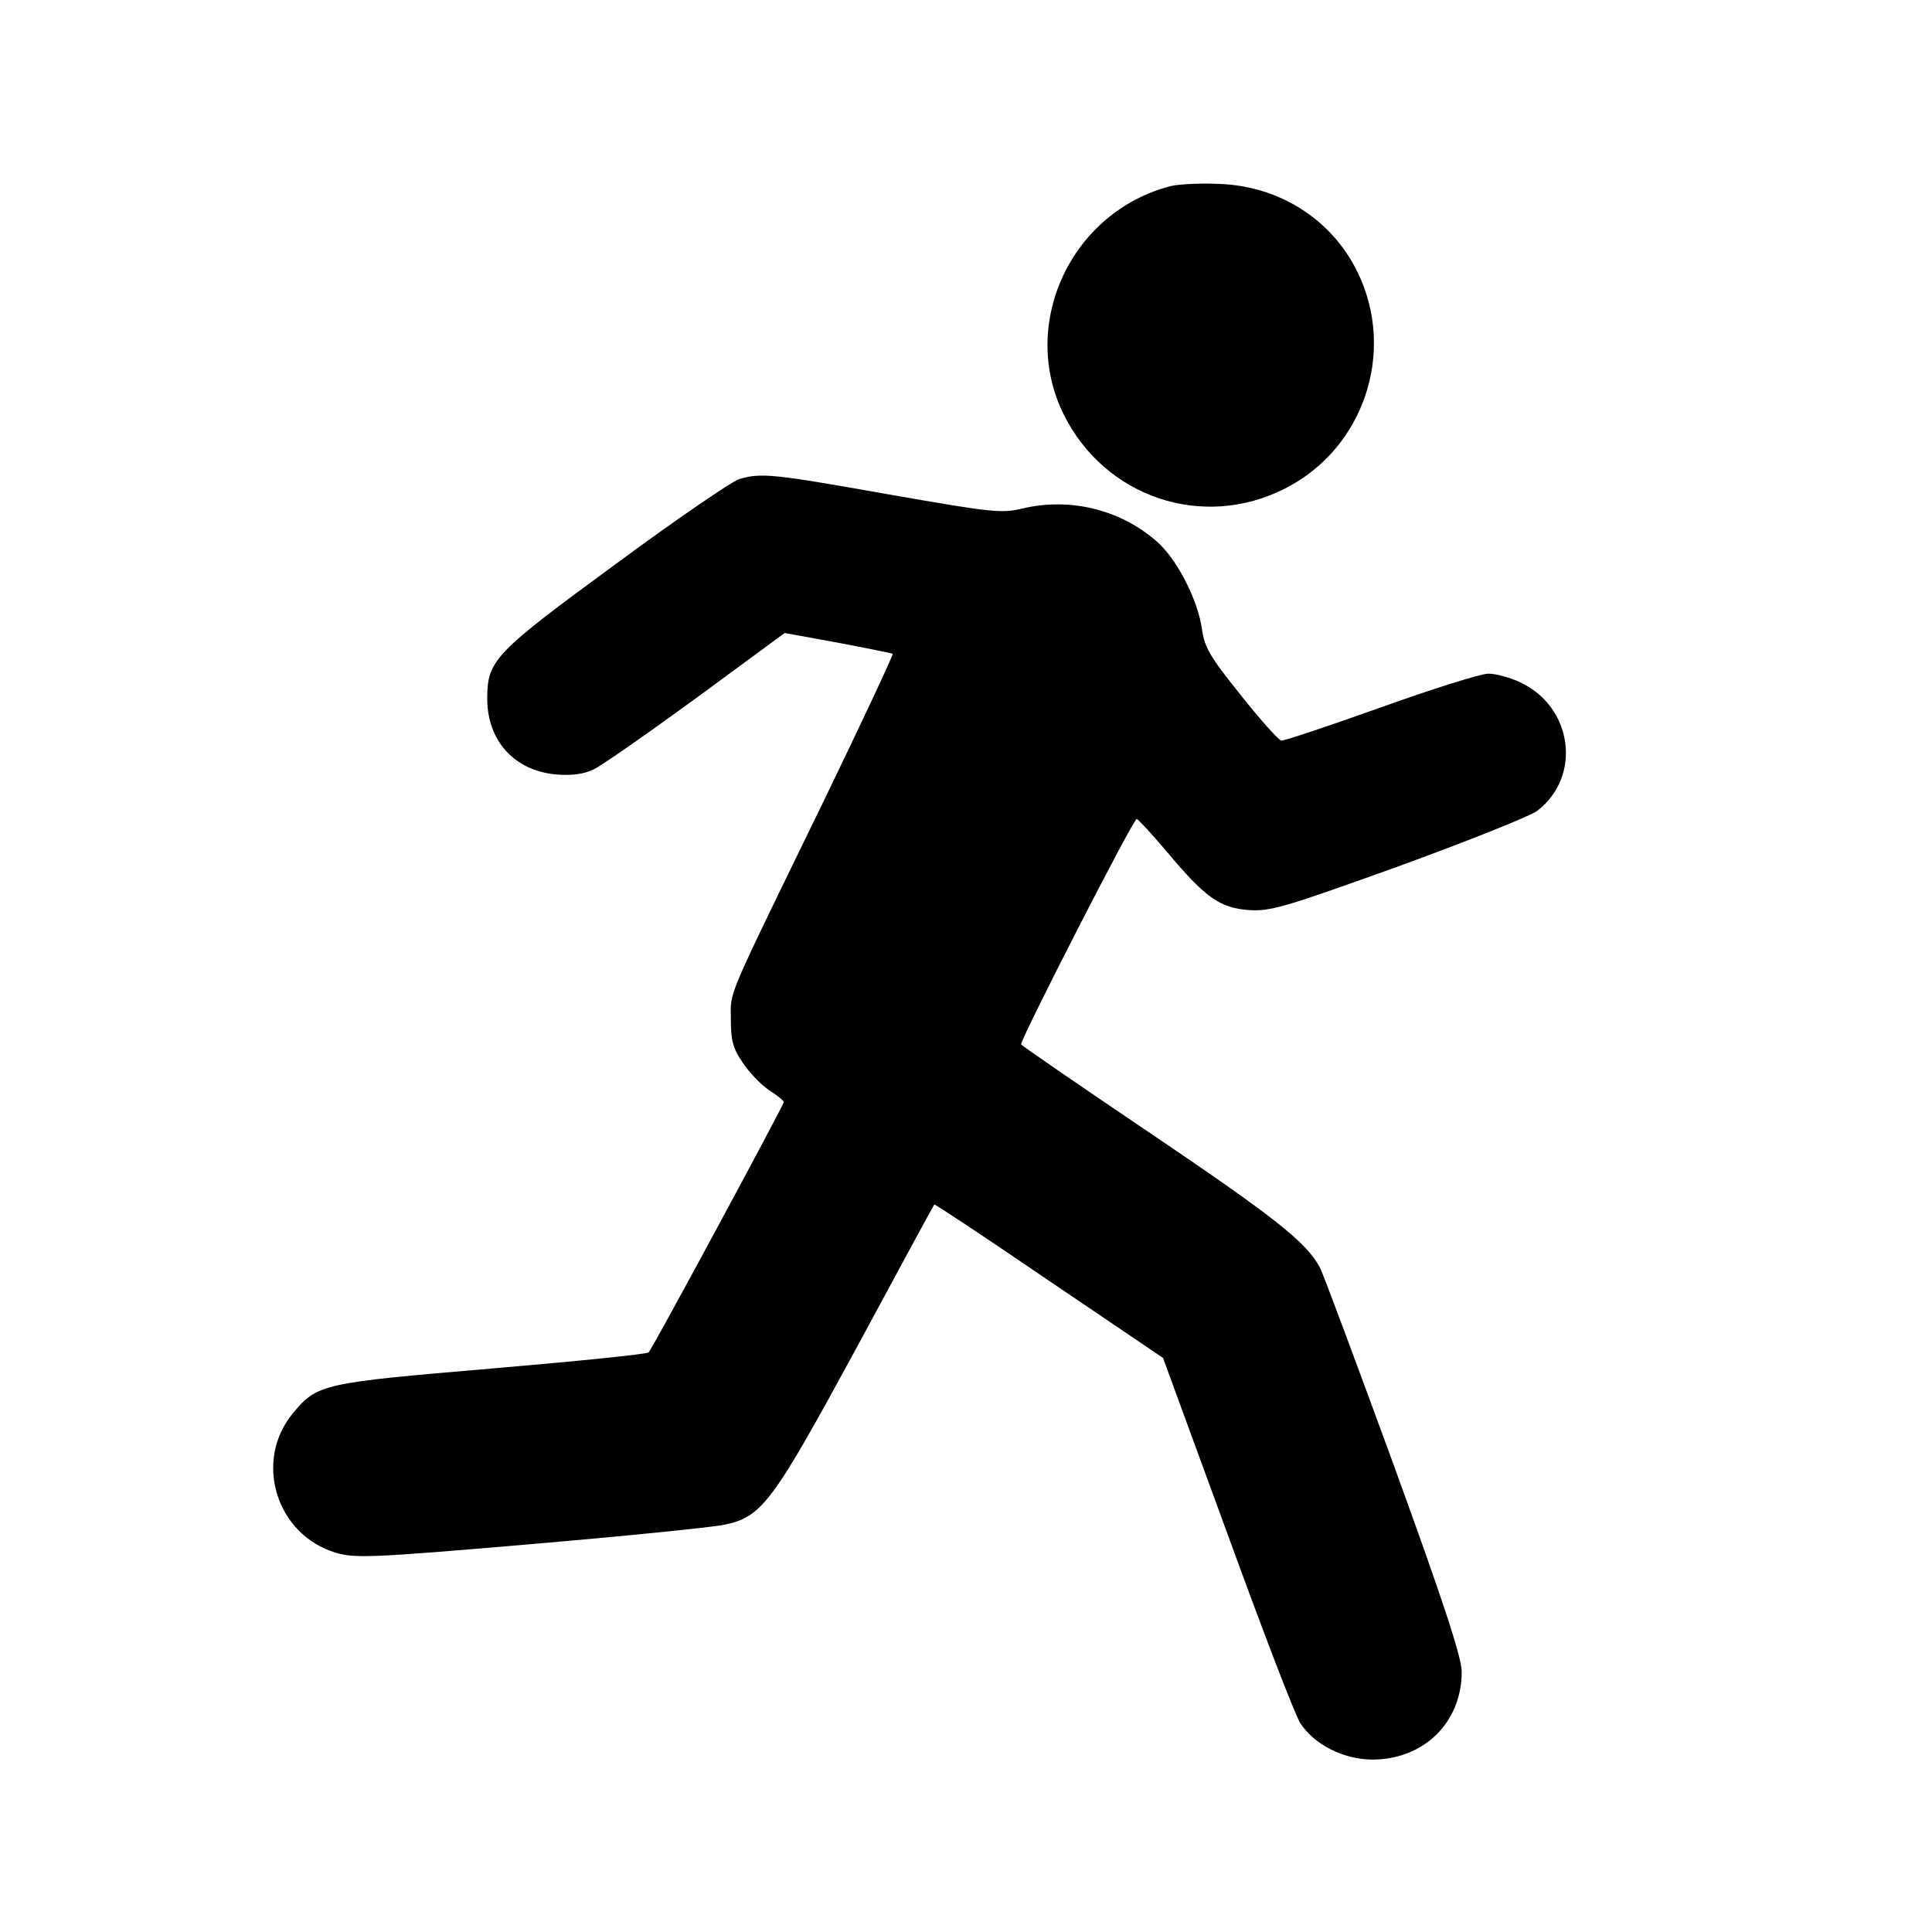 <?xml version="1.0" standalone="no"?>
<!DOCTYPE svg PUBLIC "-//W3C//DTD SVG 20010904//EN"
 "http://www.w3.org/TR/2001/REC-SVG-20010904/DTD/svg10.dtd">
<svg version="1.0" xmlns="http://www.w3.org/2000/svg"
 width="456pt" height="456pt" viewBox="0 0 456 456"
 preserveAspectRatio="xMidYMid meet">
<g transform="translate(0,456) scale(0.1,-0.1)"
fill="#000000" stroke="none">
<path d="M2764 4121 c-235 -60 -359 -324 -254 -538 97 -197 329 -275 523 -176
186 94 263 323 171 511 -61 125 -186 204 -329 208 -44 2 -94 -1 -111 -5z"/>
<path d="M1744 3429 c-16 -5 -147 -94 -289 -199 -288 -211 -305 -228 -305
-319 0 -100 65 -171 164 -179 36 -3 64 1 87 12 19 9 128 85 243 169 l208 153
126 -23 c69 -13 127 -25 129 -26 2 -2 -72 -160 -164 -350 -234 -481 -218 -443
-218 -513 0 -50 5 -69 28 -102 15 -23 43 -52 62 -65 19 -12 35 -25 35 -28 0
-7 -309 -580 -319 -591 -3 -4 -170 -21 -370 -38 -400 -34 -412 -36 -470 -106
-93 -113 -39 -287 102 -329 45 -13 83 -12 455 20 224 19 431 40 460 46 91 18
115 52 317 424 98 182 179 331 180 332 1 2 123 -79 271 -180 l269 -182 152
-415 c83 -228 160 -429 172 -447 33 -51 103 -86 170 -86 122 0 211 88 211 207
0 34 -42 162 -160 487 -89 243 -167 453 -175 468 -32 59 -105 117 -398 315
-169 114 -307 209 -307 211 0 15 266 535 273 532 4 -1 35 -35 70 -76 92 -110
126 -134 195 -139 52 -3 82 6 352 103 162 59 310 118 328 131 107 82 84 248
-43 305 -22 10 -54 19 -72 19 -18 0 -132 -36 -255 -80 -123 -44 -228 -79 -234
-78 -7 2 -50 50 -96 108 -73 91 -85 112 -91 155 -10 70 -60 168 -109 209 -86
74 -203 102 -314 76 -50 -12 -70 -10 -316 33 -271 48 -301 52 -354 36z"/>
</g>
</svg>
